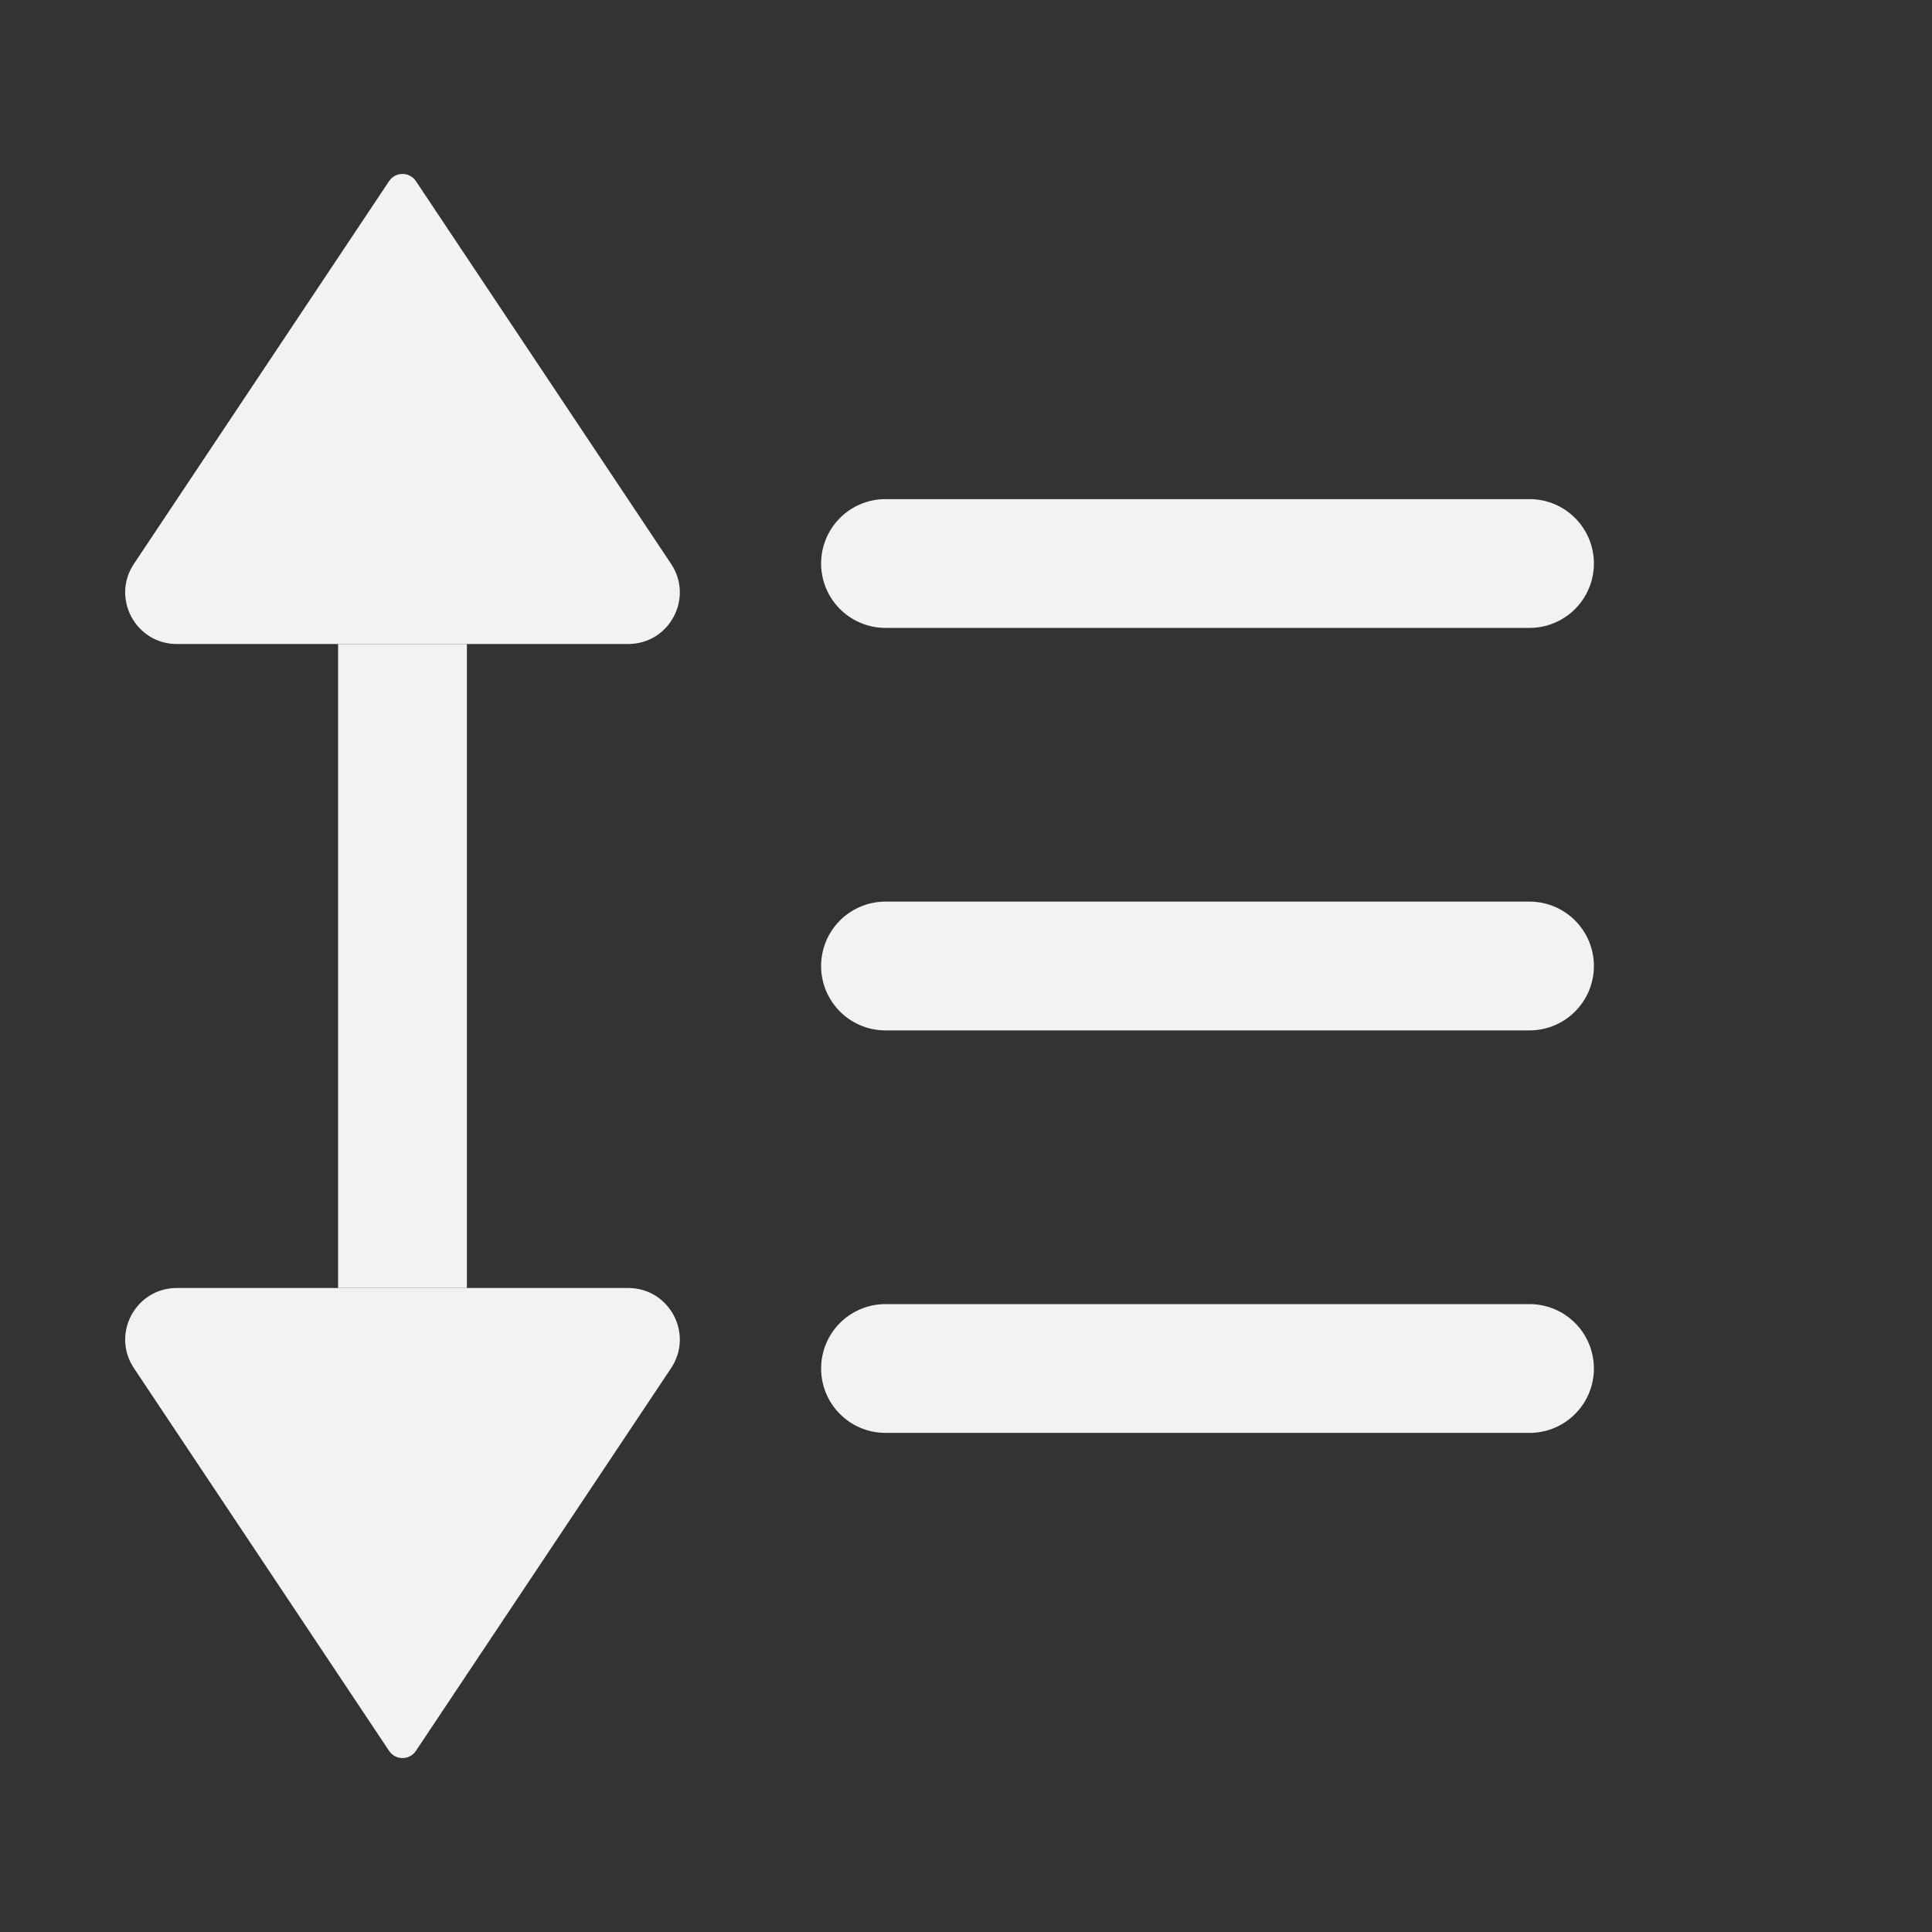 <svg width="30" height="30" viewBox="0 0 30 30" fill="none" xmlns="http://www.w3.org/2000/svg">
<rect x="0" y="0" width="30" height="30" fill="#333333" stroke="none"/>
<path d="M5.25 10L5.25 20L7.25 20L7.25 10L5.25 10Z" fill="#F2F2F2"/>
<path d="M6.458 2.812L10.421 8.756C10.775 9.288 10.394 10 9.755 10L2.745 10C2.106 10 1.725 9.288 2.079 8.756L6.042 2.812C6.141 2.664 6.359 2.664 6.458 2.812Z" fill="#F2F2F2"/>
<path d="M6.458 27.188L10.421 21.244C10.775 20.712 10.394 20 9.755 20L2.745 20C2.106 20 1.725 20.712 2.079 21.244L6.042 27.188C6.141 27.336 6.359 27.336 6.458 27.188Z" fill="#F2F2F2"/>
<path d="M13.75 8.75H23.75" stroke="#F2F2F2" stroke-width="2" stroke-linecap="round"/>
<path d="M13.75 15H23.75" stroke="#F2F2F2" stroke-width="2" stroke-linecap="round"/>
<path d="M13.75 21.25H23.75" stroke="#F2F2F2" stroke-width="2" stroke-linecap="round"/>
</svg>
